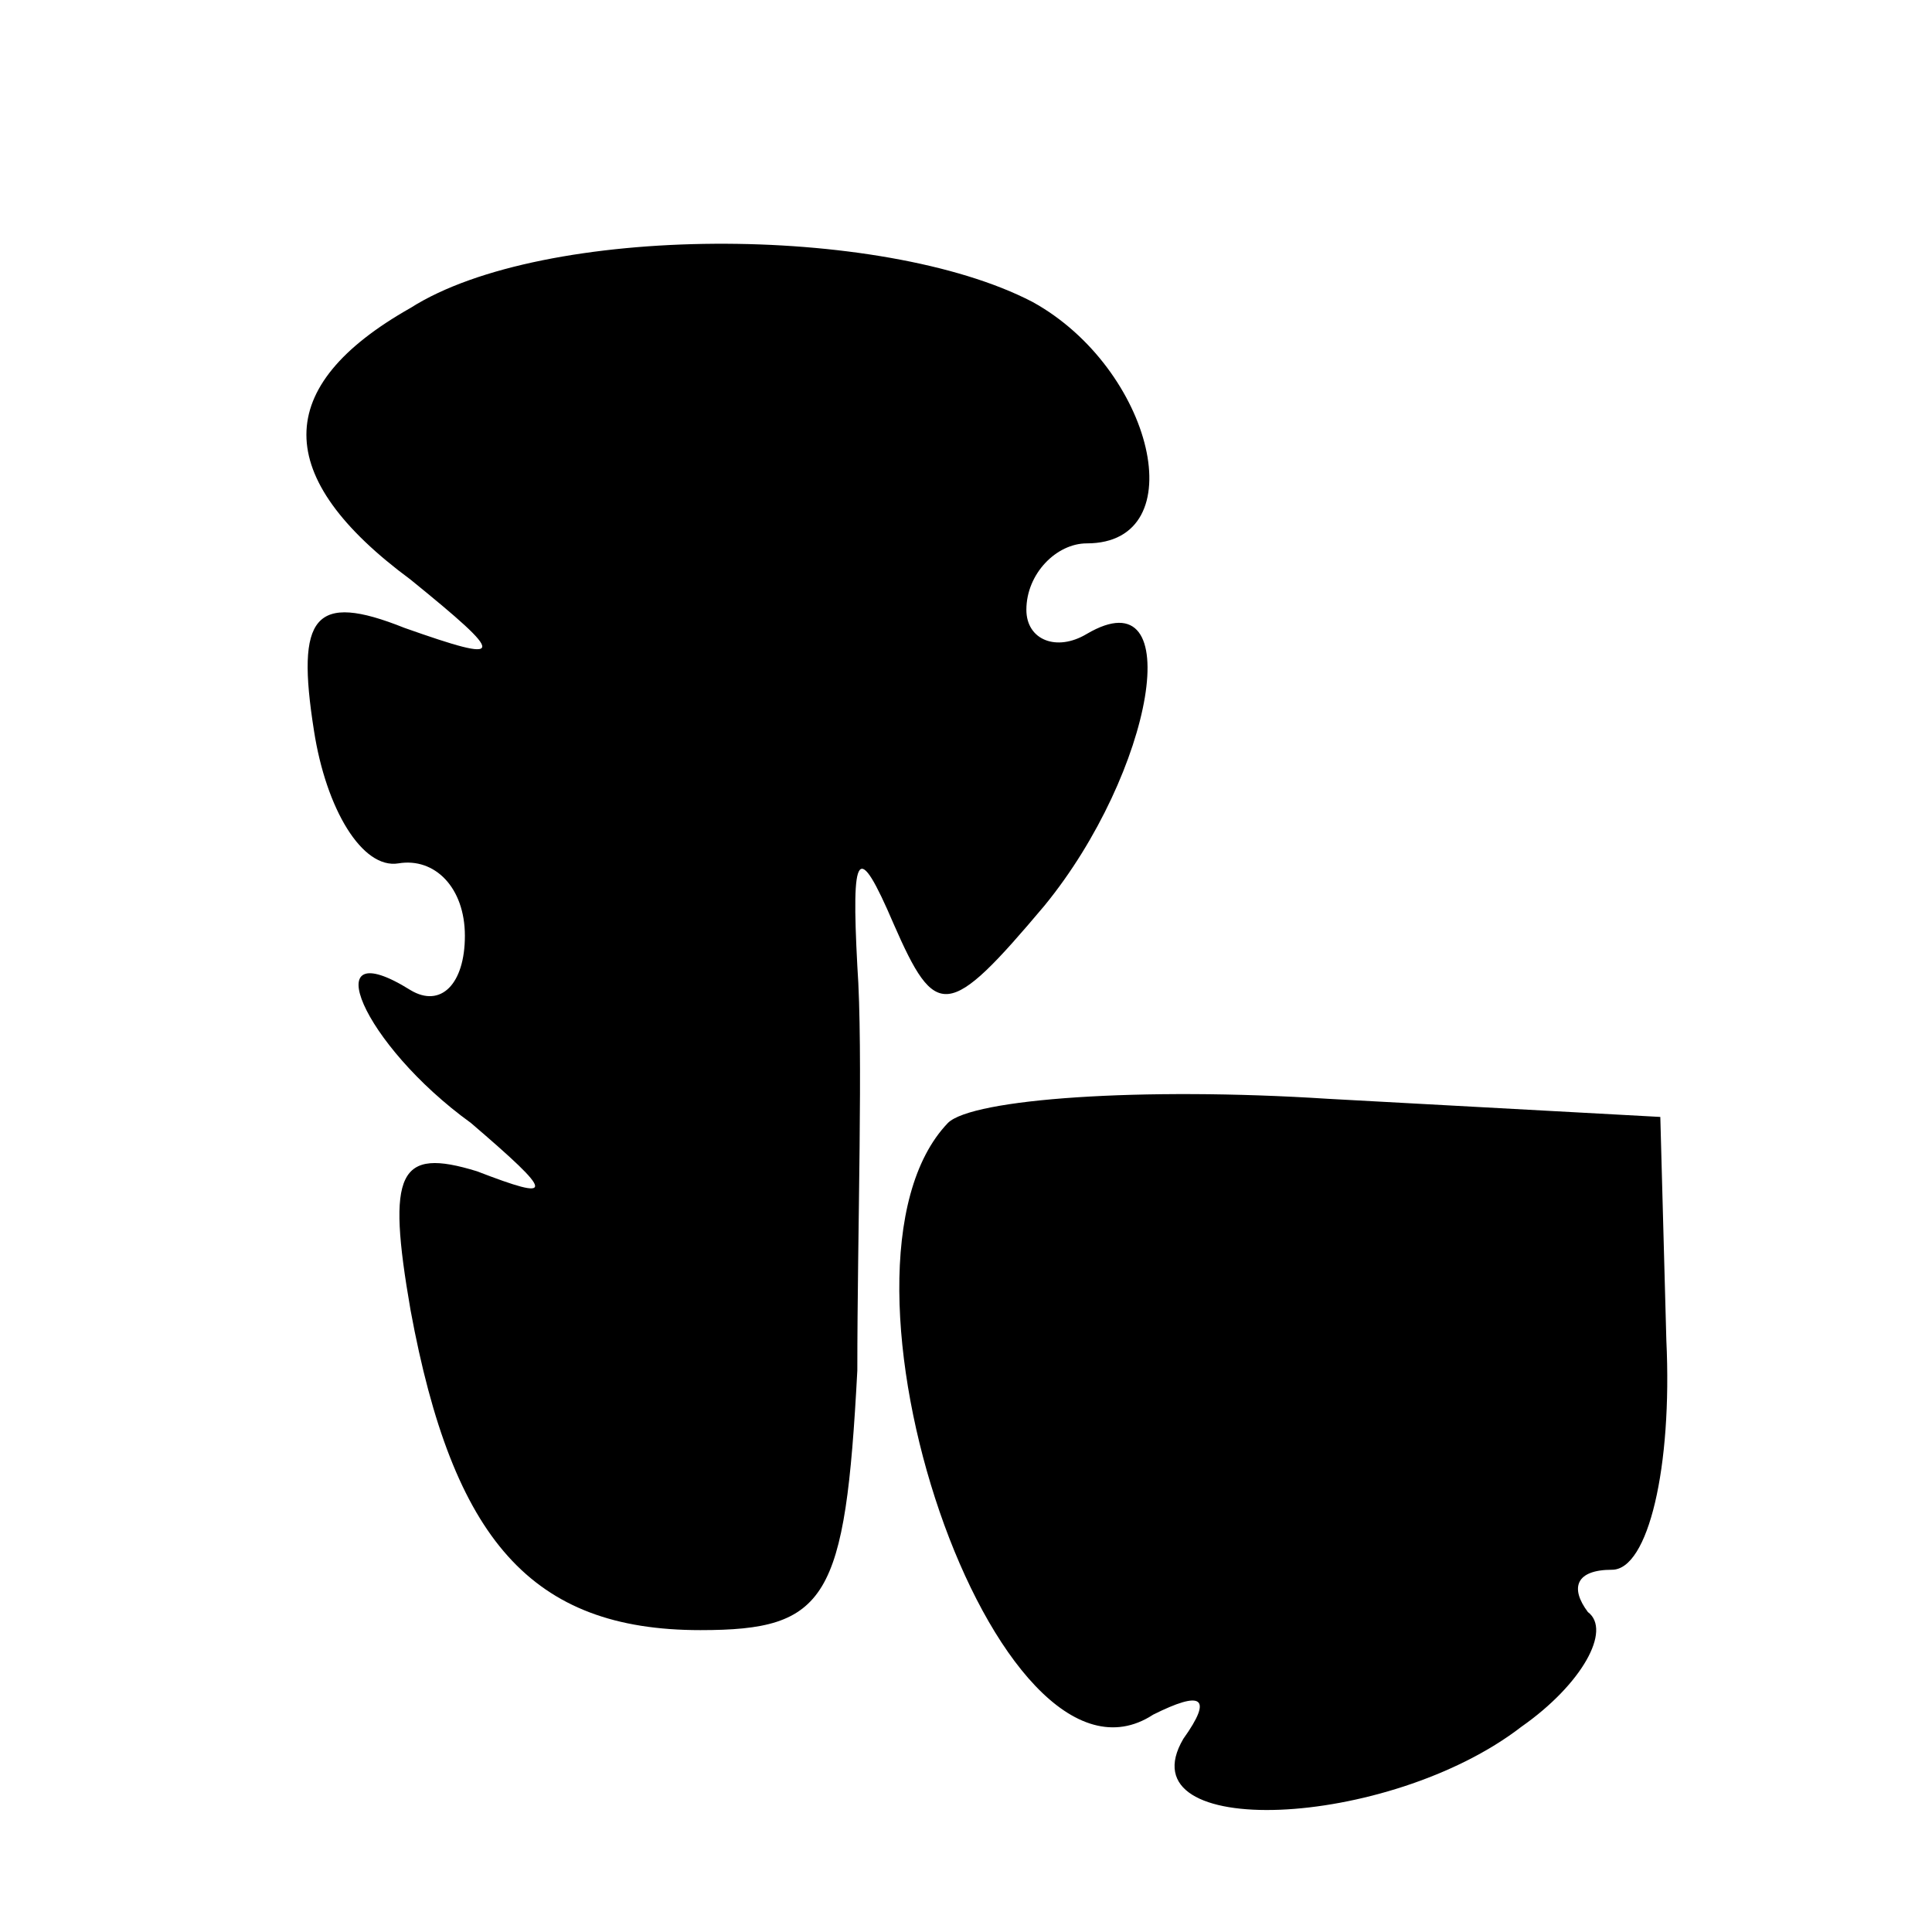 <?xml version="1.0" standalone="no"?>
<!DOCTYPE svg PUBLIC "-//W3C//DTD SVG 20010904//EN"
 "http://www.w3.org/TR/2001/REC-SVG-20010904/DTD/svg10.dtd">
<svg version="1.0" xmlns="http://www.w3.org/2000/svg"
 width="32pt" height="32pt" viewBox="0 0 32 32"
 preserveAspectRatio="xMidYMid meet">
<g transform="translate(0,32) scale(0.1,-0.1)"
fill="#000000" stroke="none">
<path fill="#000000" stroke="none" d="M68 269 c-23 -13 -23 -28 0 -45 16 -13
16 -14 -1 -8 -15 6 -18 2 -15 -17 2 -13 8 -23 14 -22 6 1 11 -4 11 -12 0 -8
-4 -12 -9 -9 -16 10 -8 -9 10 -22 14 -12 14 -13 1 -8 -13 4 -15 0 -11 -23 7
-38 20 -53 48 -53 21 0 24 5 26 43 0 23 1 53 0 67 -1 19 0 21 6 7 7 -16 9 -16
25 3 18 22 24 55 7 45 -5 -3 -10 -1 -10 4 0 6 5 11 10 11 18 0 11 29 -9 40
-25 13 -81 13 -103 -1z"/>
<path fill="#000000" stroke="none" d="M157 134 c-23 -24 8 -115 34 -98 8 4
10 3 5 -4 -10 -17 34 -15 56 2 10 7 15 16 11 19 -3 4 -2 7 4 7 6 0 10 17 9 38
l-1 37 -55 3 c-31 2 -59 0 -63 -4z"/>
</g>
</svg>
